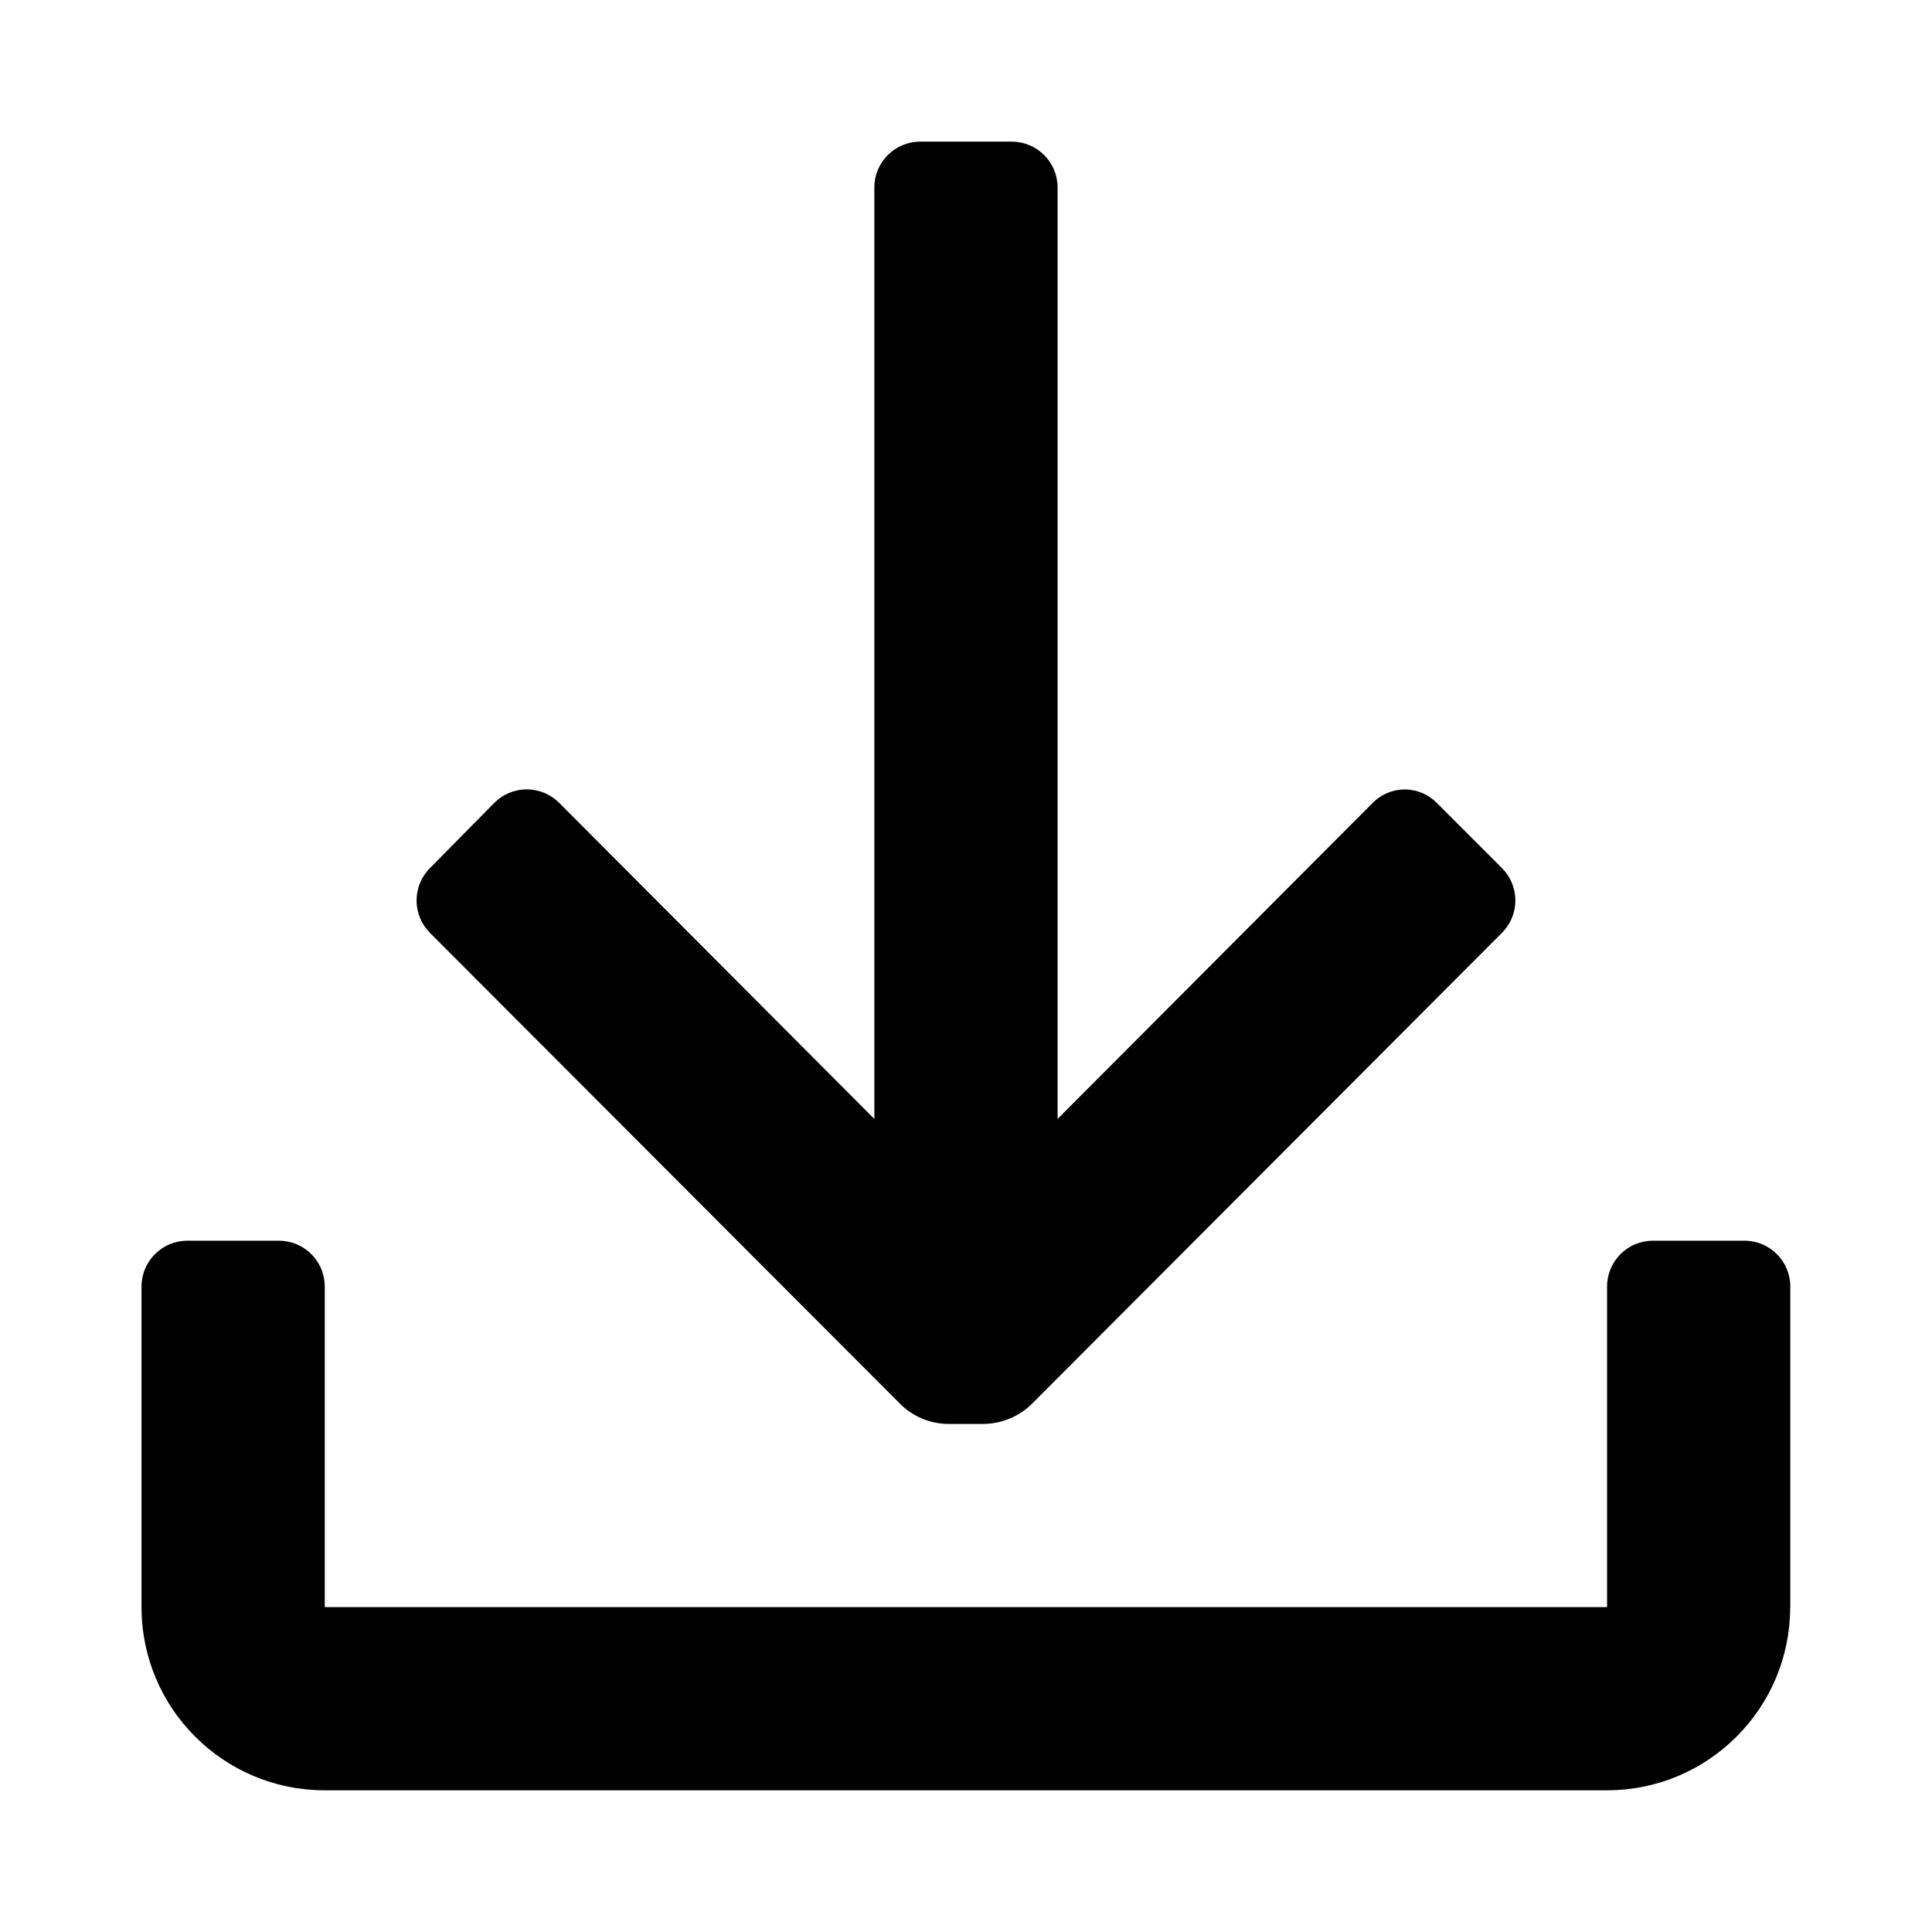 <!-- Generated by IcoMoon.io -->
<svg version="1.1" xmlns="http://www.w3.org/2000/svg" width="32" height="32" viewBox="0 0 32 32">
<title>import1</title>
<path d="M14.908 23.251c0.206 0.206 0.49 0.333 0.804 0.334h0.577c0.313-0.004 0.597-0.13 0.804-0.334l-0 0 7.782-7.798c0.139-0.137 0.224-0.328 0.224-0.539s-0.086-0.401-0.224-0.538l-1.077-1.077c-0.135-0.138-0.323-0.223-0.531-0.223s-0.396 0.085-0.531 0.223l-0 0-5.219 5.234v-15.428c0-0.419-0.34-0.759-0.759-0.759h-1.517c-0.419 0-0.759 0.34-0.759 0.759v0 15.428l-5.219-5.234c-0.137-0.139-0.328-0.224-0.539-0.224s-0.401 0.086-0.538 0.224l-0 0-1.062 1.077c-0.139 0.137-0.224 0.328-0.224 0.539s0.086 0.401 0.224 0.539l0 0zM29.653 26.619v-5.31c0-0.419-0.34-0.759-0.759-0.759h-1.517c-0.419 0-0.759 0.34-0.759 0.759v5.31h-21.239v-5.31c0-0.419-0.34-0.759-0.759-0.759h-1.517c-0.419 0-0.759 0.34-0.759 0.759v5.31c0 1.676 1.358 3.034 3.034 3.034h21.239c1.676 0 3.034-1.358 3.034-3.034v0z"></path>
</svg>
